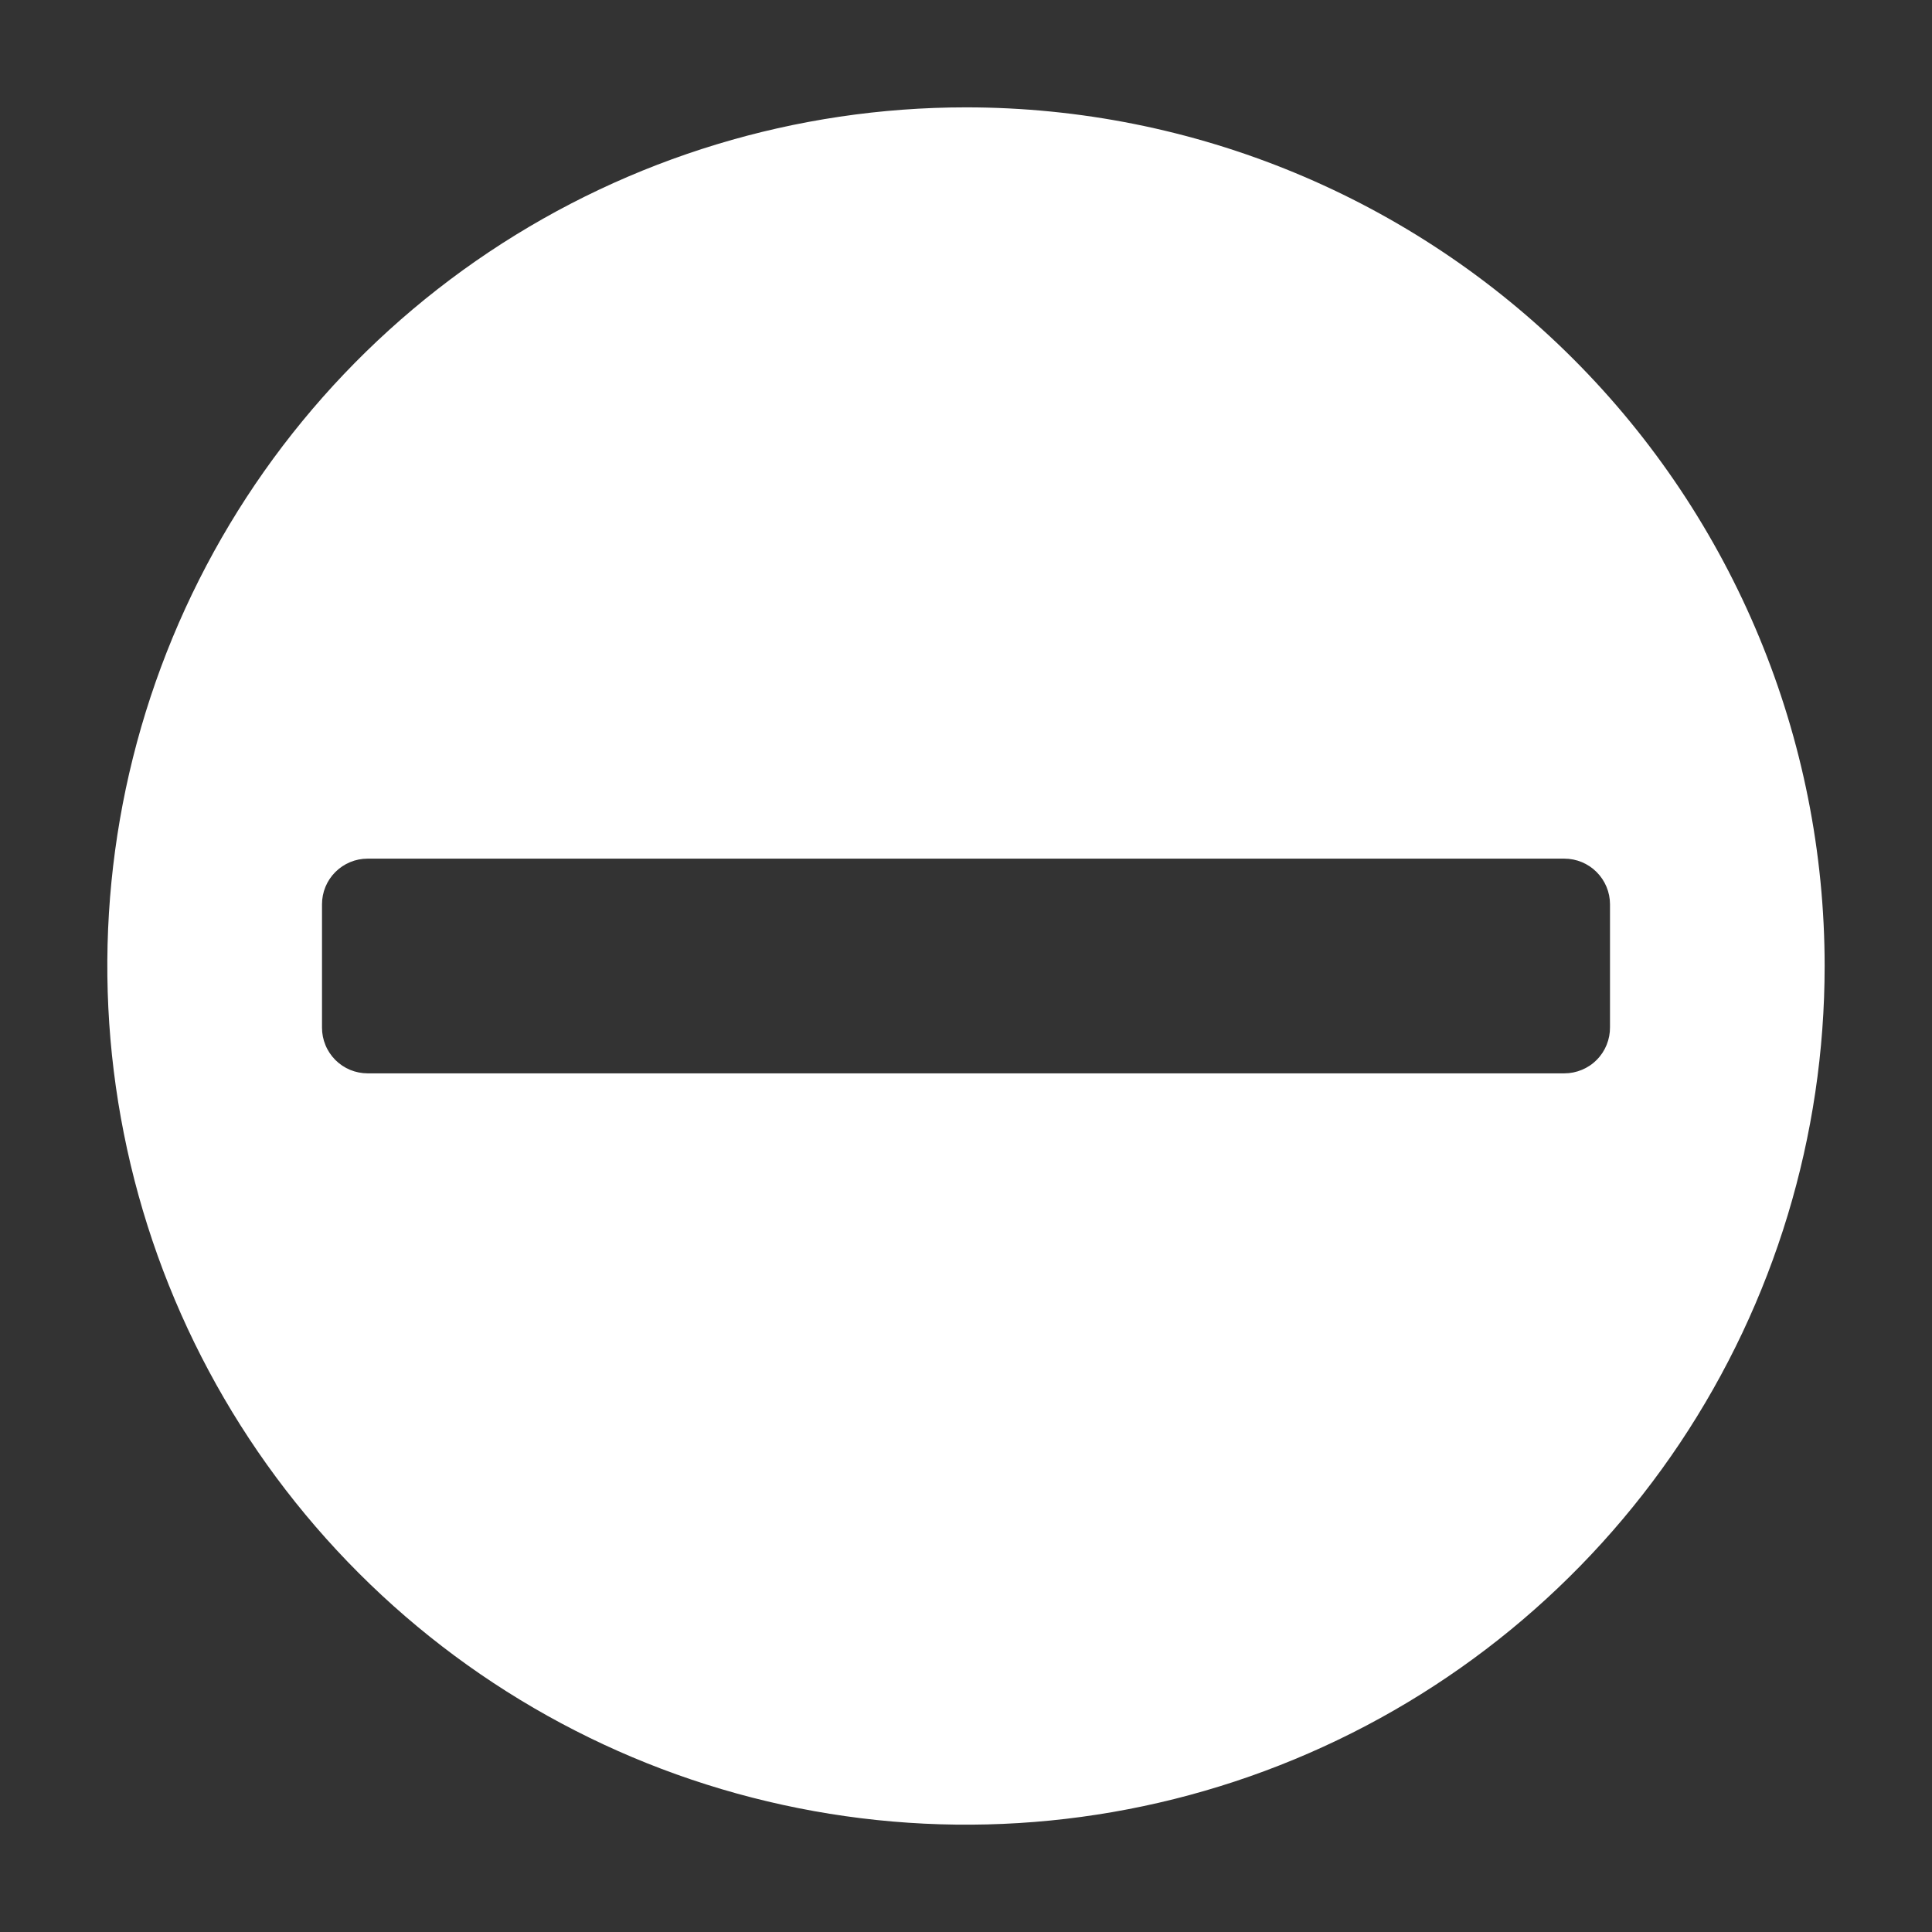 <svg width="30" height="30" viewBox="0 0 30 30" fill="none" xmlns="http://www.w3.org/2000/svg">
<rect x="0" y="0" width="30" height="30" fill="#333333" stroke="none"/>
<g id="clarity:no-access-solid" clip-path="url(#clip0_252_87)">
<path id="Vector" d="M15 1.667C12.363 1.667 9.785 2.449 7.592 3.914C5.4 5.379 3.691 7.461 2.681 9.898C1.672 12.334 1.408 15.015 1.923 17.601C2.437 20.188 3.707 22.563 5.572 24.428C7.436 26.293 9.812 27.563 12.399 28.077C14.985 28.592 17.666 28.328 20.102 27.318C22.539 26.309 24.621 24.6 26.086 22.408C27.551 20.215 28.333 17.637 28.333 15C28.333 11.464 26.928 8.072 24.428 5.572C21.927 3.071 18.536 1.667 15 1.667ZM24.291 16.667H5.708C5.615 16.667 5.523 16.648 5.437 16.613C5.351 16.577 5.273 16.525 5.207 16.459C5.142 16.393 5.089 16.315 5.054 16.229C5.018 16.143 5 16.051 5 15.958V14.042C5 13.854 5.074 13.674 5.207 13.541C5.34 13.408 5.52 13.333 5.708 13.333H24.291C24.479 13.333 24.66 13.408 24.792 13.541C24.925 13.674 25 13.854 25 14.042V15.95C25.001 16.044 24.983 16.137 24.948 16.224C24.913 16.311 24.861 16.39 24.795 16.456C24.73 16.523 24.651 16.576 24.564 16.612C24.478 16.648 24.385 16.667 24.291 16.667Z" fill="white"/>
</g>
<defs>
<clipPath id="clip0_252_87">
<rect width="30" height="30" fill="white"/>
</clipPath>
</defs>
</svg>
